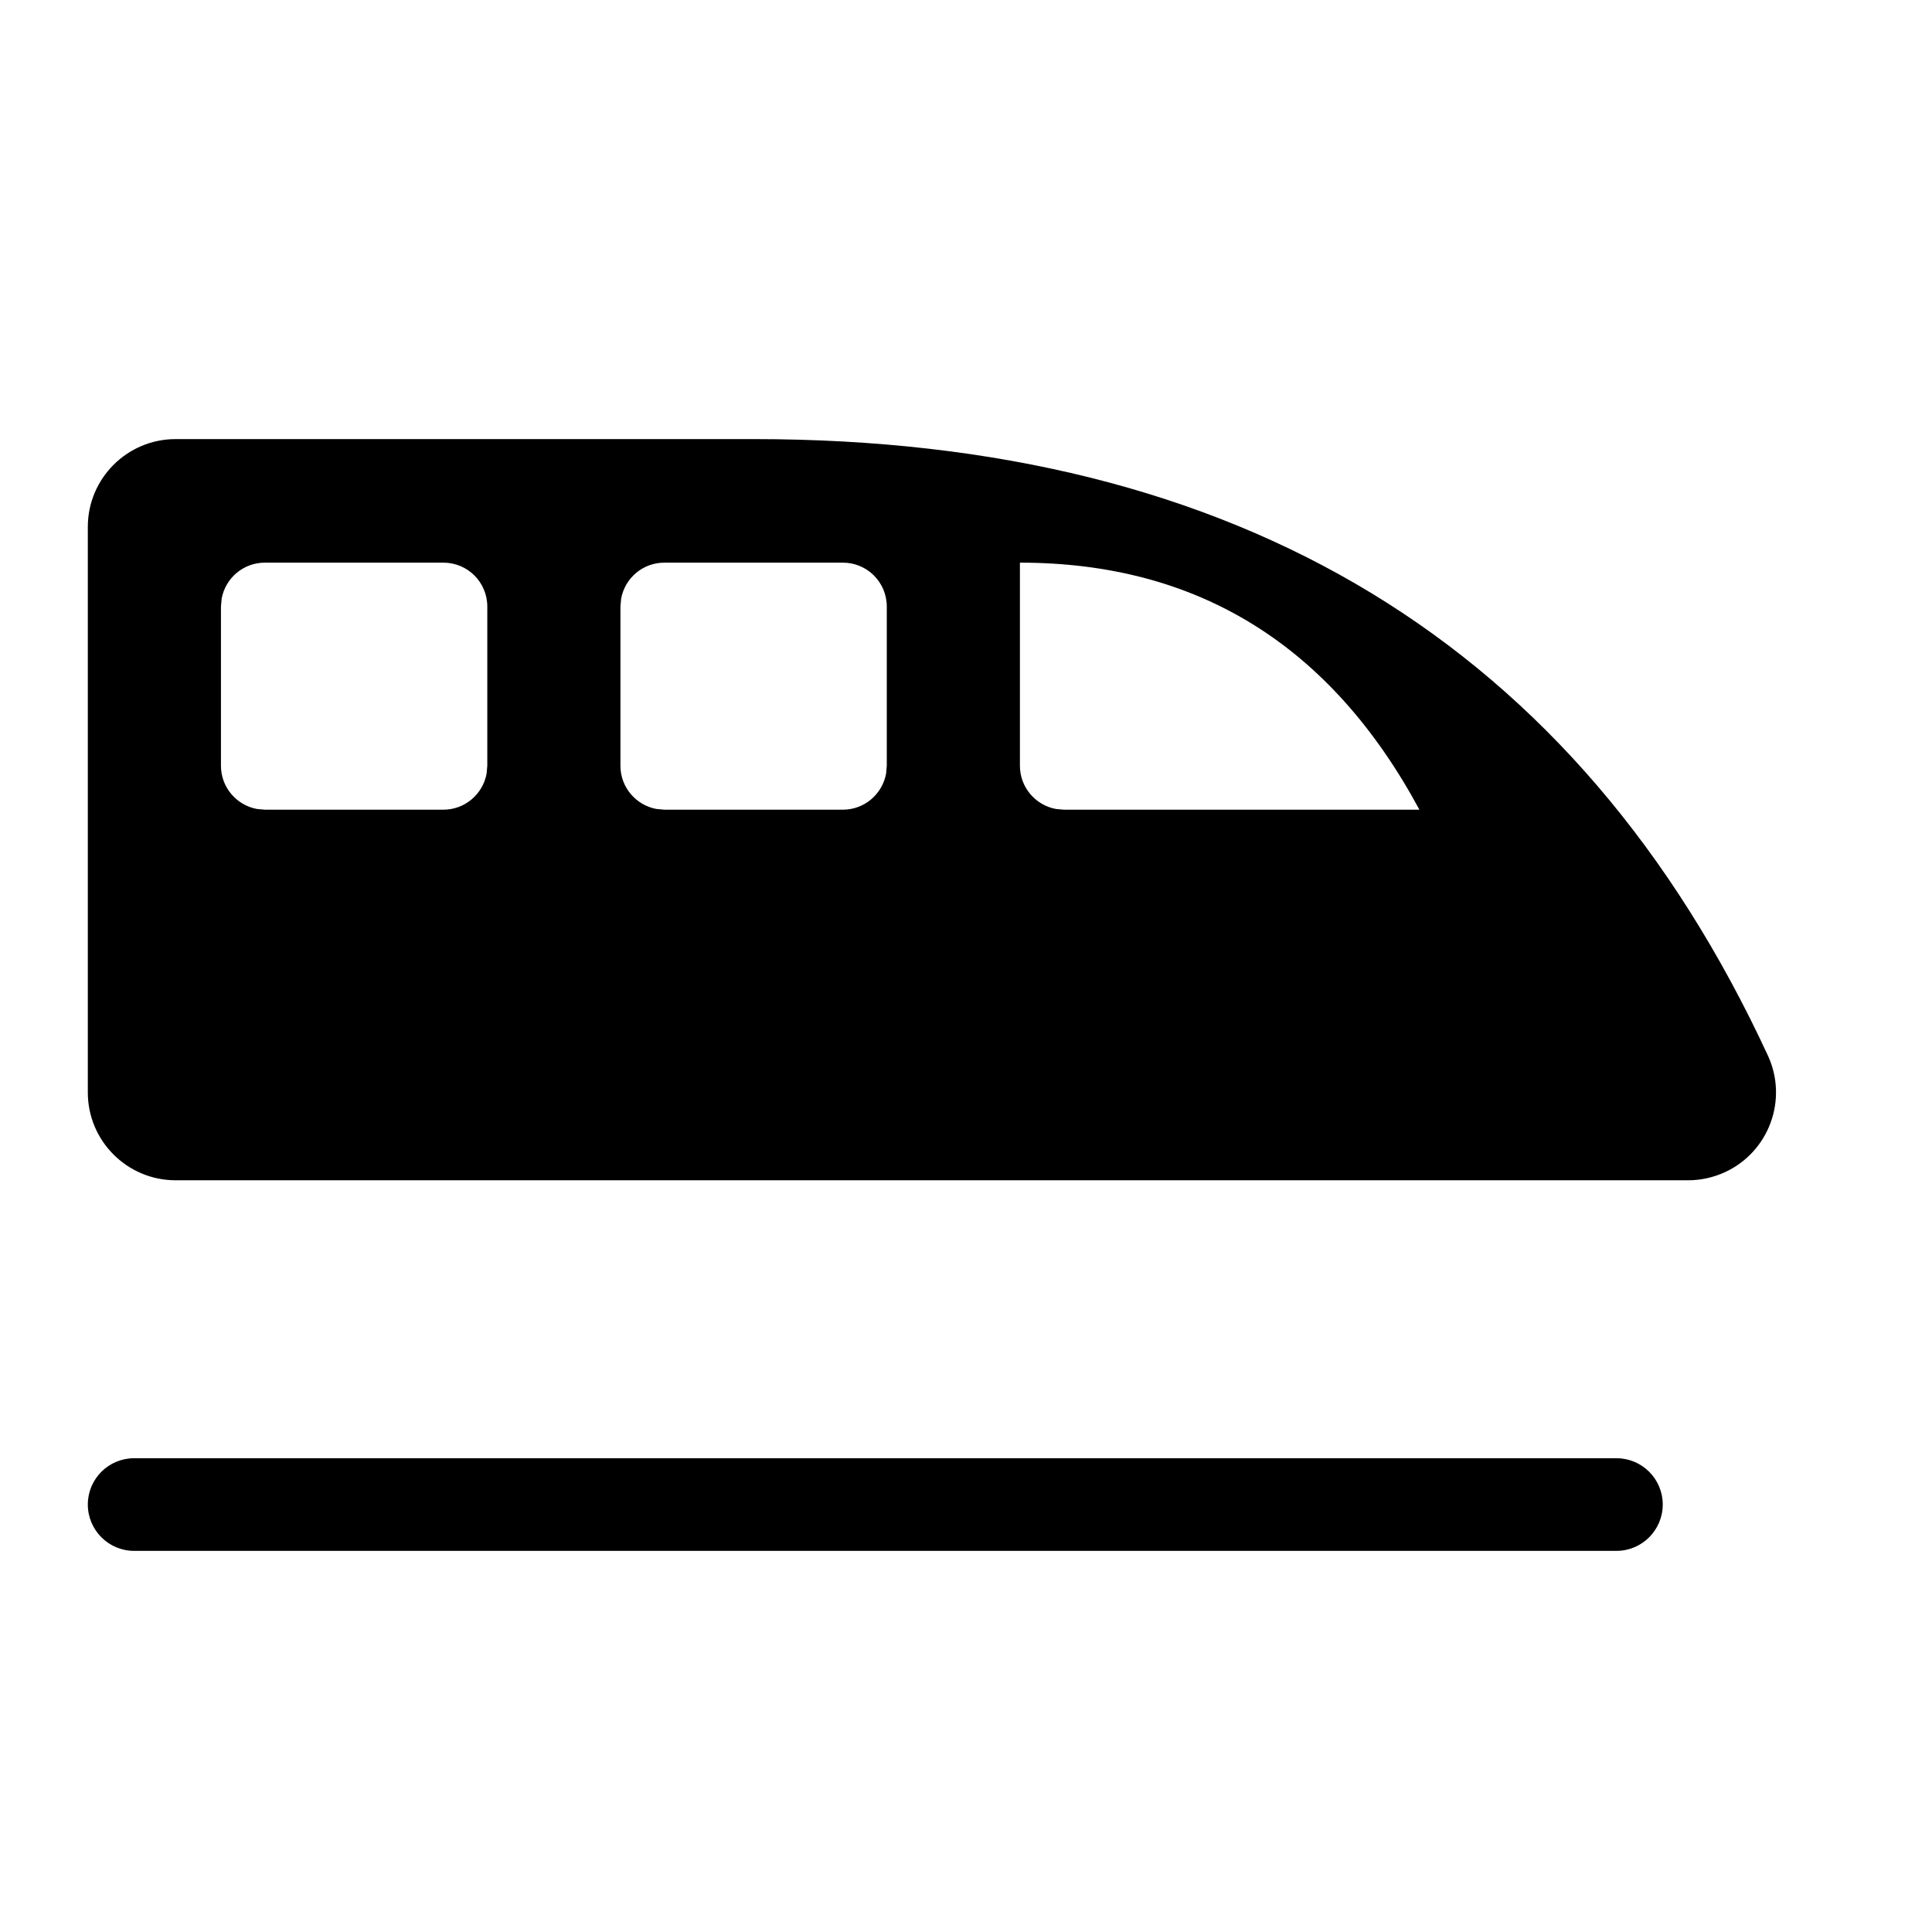 <?xml version="1.0" encoding="UTF-8"?>
<svg width="22px" height="22px" viewBox="0 0 22 22" version="1.1" xmlns="http://www.w3.org/2000/svg" xmlns:xlink="http://www.w3.org/1999/xlink">
    <g stroke="none" stroke-width="1" fill-rule="evenodd">
        <path d="M18.407,16.605 C18.698,16.605 18.934,16.841 18.934,17.132 C18.934,17.423 18.698,17.66 18.407,17.66 L1.527,17.66 C1.236,17.66 1,17.423 1,17.132 C1,16.841 1.236,16.605 1.527,16.605 L18.407,16.605 Z M8.581,5 C14.113,5 17.963,7.34 20.131,12.019 C20.363,12.52 20.145,13.115 19.644,13.347 C19.512,13.408 19.369,13.44 19.224,13.44 L2,13.44 C1.448,13.44 1,12.992 1,12.44 L1,6 C1,5.448 1.448,5 2,5 L8.581,5 Z M5.049,6.407 L3.016,6.407 C2.771,6.407 2.567,6.583 2.524,6.817 L2.516,6.907 L2.516,8.72 C2.516,8.965 2.693,9.169 2.926,9.212 L3.016,9.22 L5.049,9.22 C5.294,9.22 5.498,9.043 5.541,8.81 L5.549,8.72 L5.549,6.907 C5.549,6.63 5.325,6.407 5.049,6.407 Z M9.598,6.407 L7.565,6.407 C7.32,6.407 7.116,6.583 7.073,6.817 L7.065,6.907 L7.065,8.72 C7.065,8.965 7.242,9.169 7.475,9.212 L7.565,9.22 L9.598,9.22 C9.843,9.22 10.047,9.043 10.09,8.81 L10.098,8.72 L10.098,6.907 C10.098,6.63 9.874,6.407 9.598,6.407 Z M11.614,6.407 L11.614,8.72 C11.614,8.965 11.791,9.169 12.024,9.212 L12.114,9.22 L16.163,9.22 C15.152,7.344 13.636,6.407 11.614,6.407 Z"></path>
    </g>
</svg>
